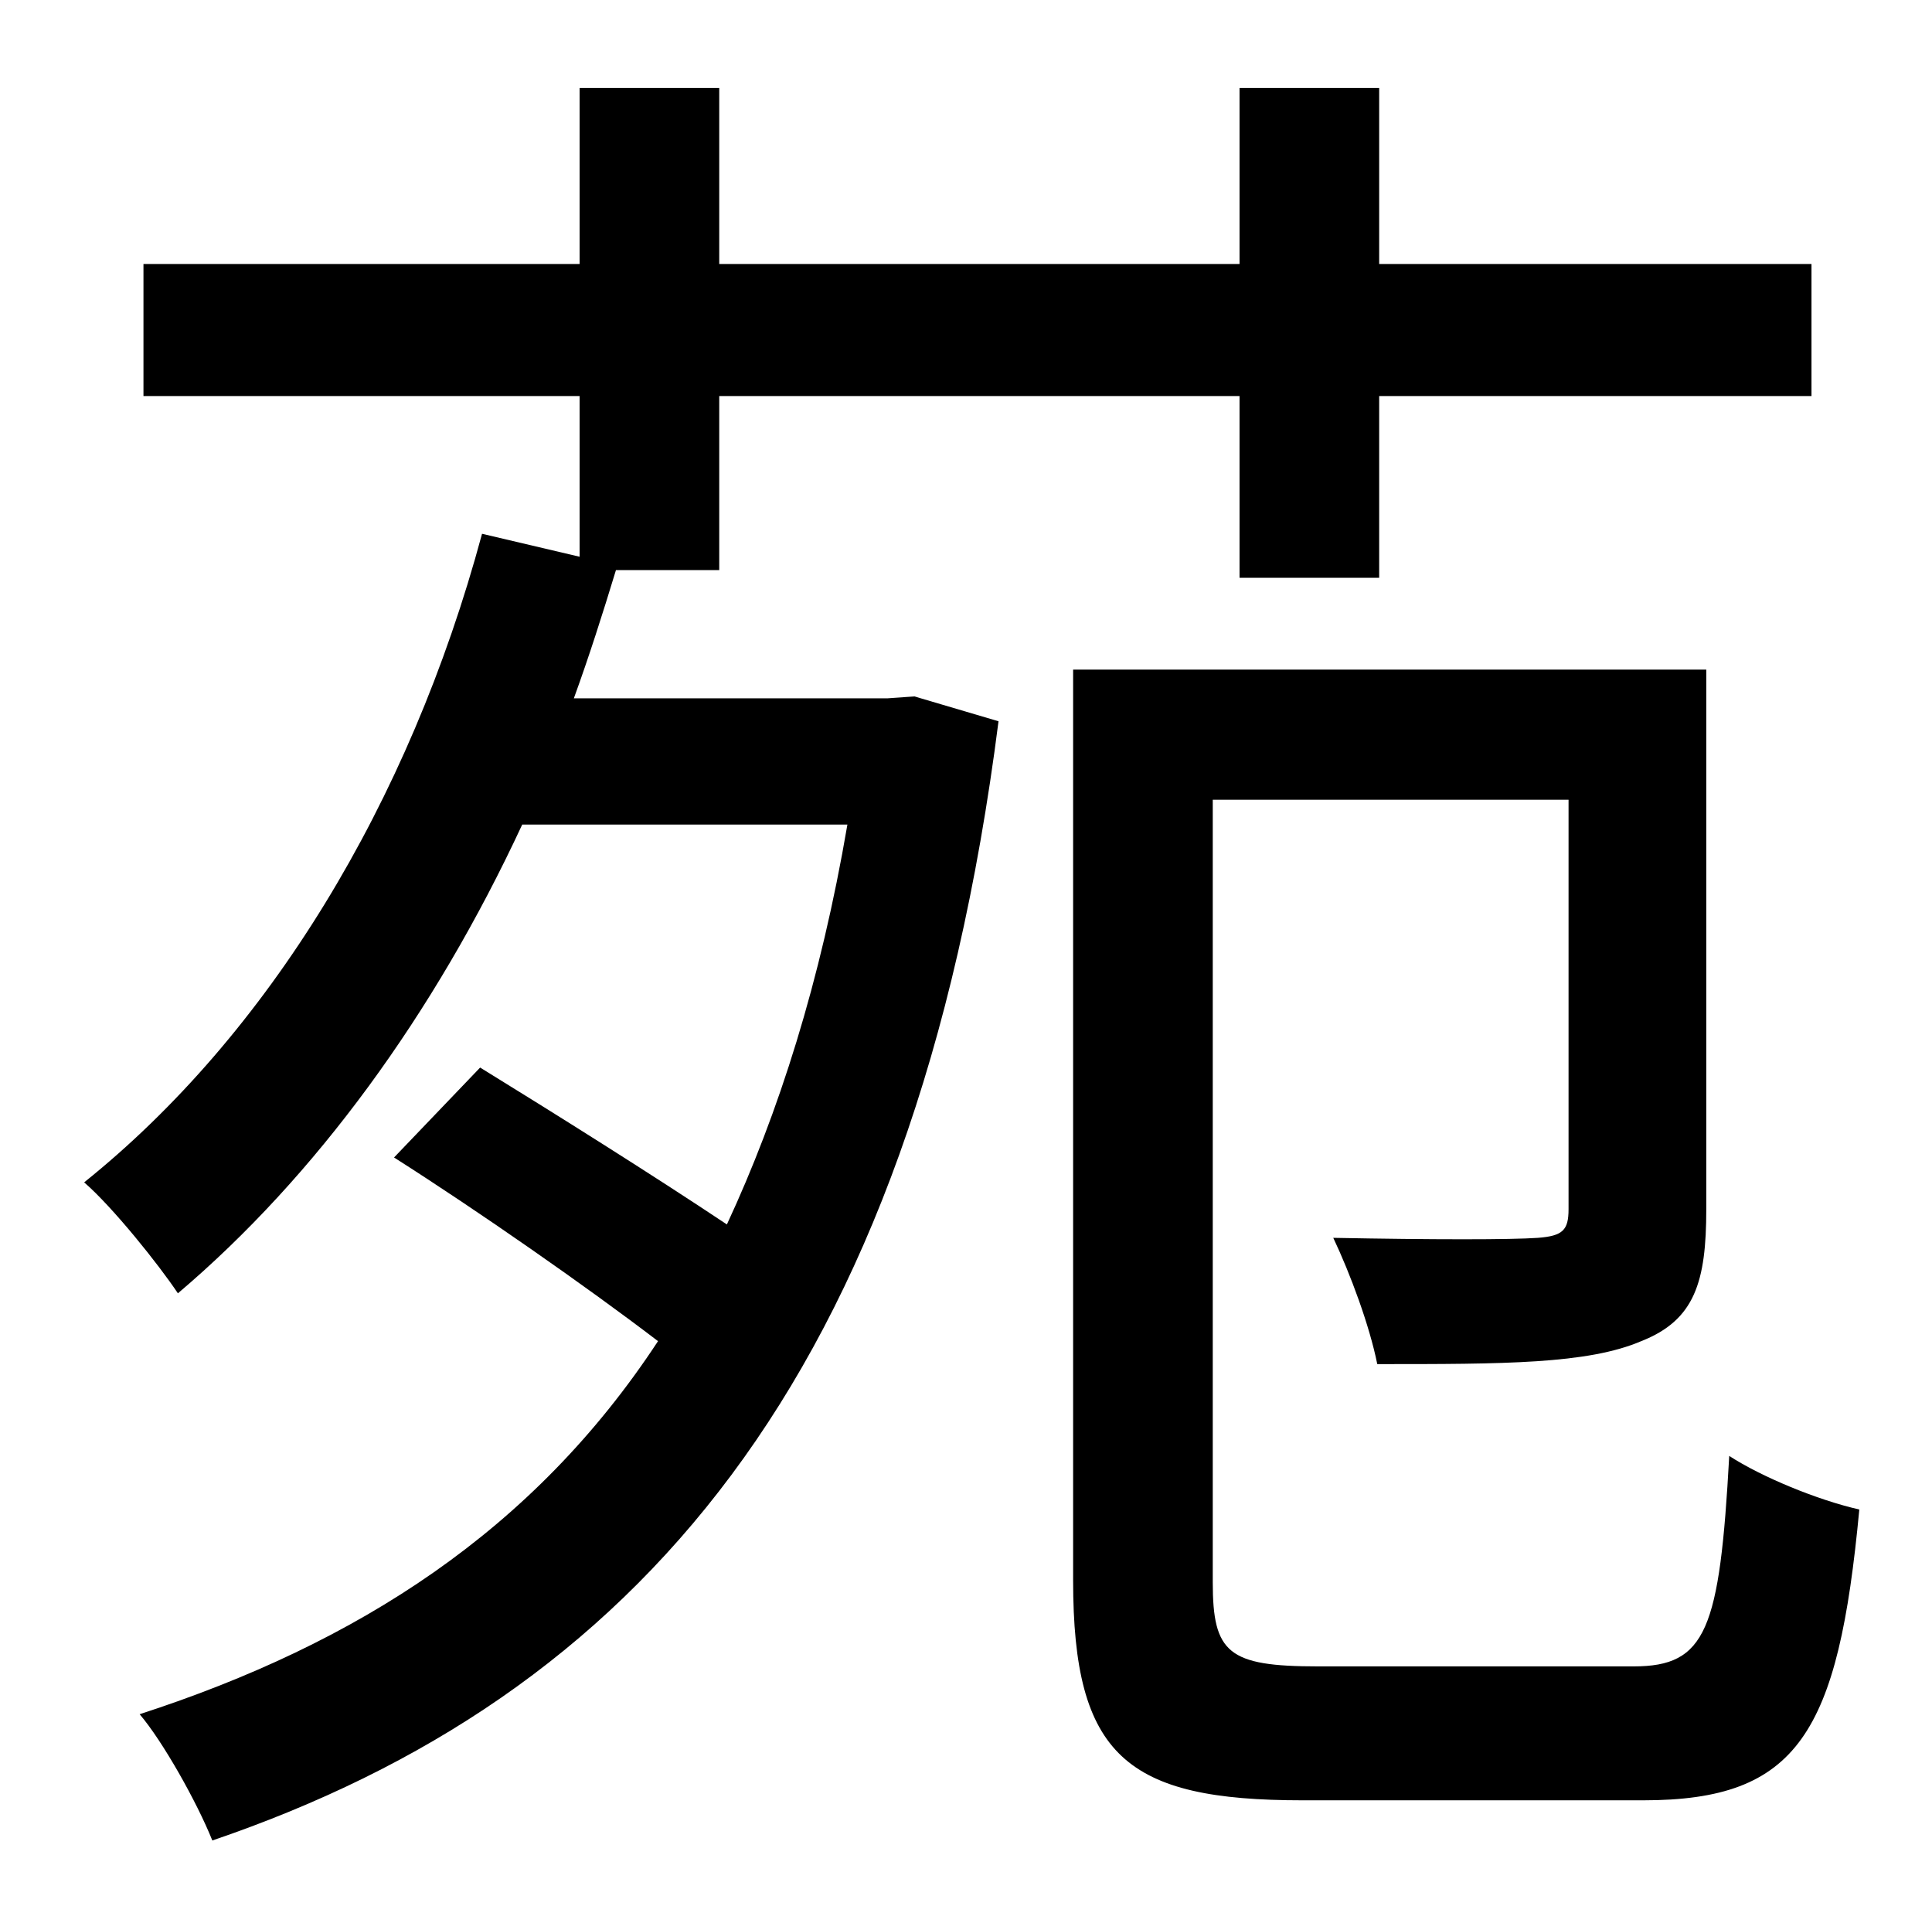 <?xml version="1.0" standalone="no"?>
<!DOCTYPE svg PUBLIC "-//W3C//DTD SVG 1.1//EN" "http://www.w3.org/Graphics/SVG/1.1/DTD/svg11.dtd" >
<svg xmlns="http://www.w3.org/2000/svg" xmlns:xlink="http://www.w3.org/1999/xlink" version="1.1" viewBox="-10 0 1010 1000">
   <path fill="currentColor"
d="M454 365l14 -1l44 13c-44 345 -191 510 -411 585c-8 -20 -26 -52 -38 -66c114 -37 206 -96 271 -195c-38 -29 -94 -68 -138 -96l45 -47c39 24 90 56 129 82c27 -58 49 -127 63 -209h-170c-46 99 -108 184 -180 245c-10 -15 -34 -45 -49 -58c96 -77 170 -198 208 -339
l51 12v-84h-228v-69h228v-92h73v92h272v-92h73v92h226v69h-226v95h-73v-95h-272v91h-54c-7 23 -14 45 -22 67h164zM679 871h165c38 0 45 -19 50 -110c17 11 46 23 68 28c-11 117 -32 152 -113 152h-178c-92 0 -120 -23 -120 -115v-476h331v282c0 38 -6 58 -34 69
c-28 12 -72 12 -138 12c-4 -20 -14 -47 -23 -66c52 1 93 1 107 0c13 -1 16 -4 16 -15v-214h-186v409c0 37 8 44 55 44z" />
</svg>
